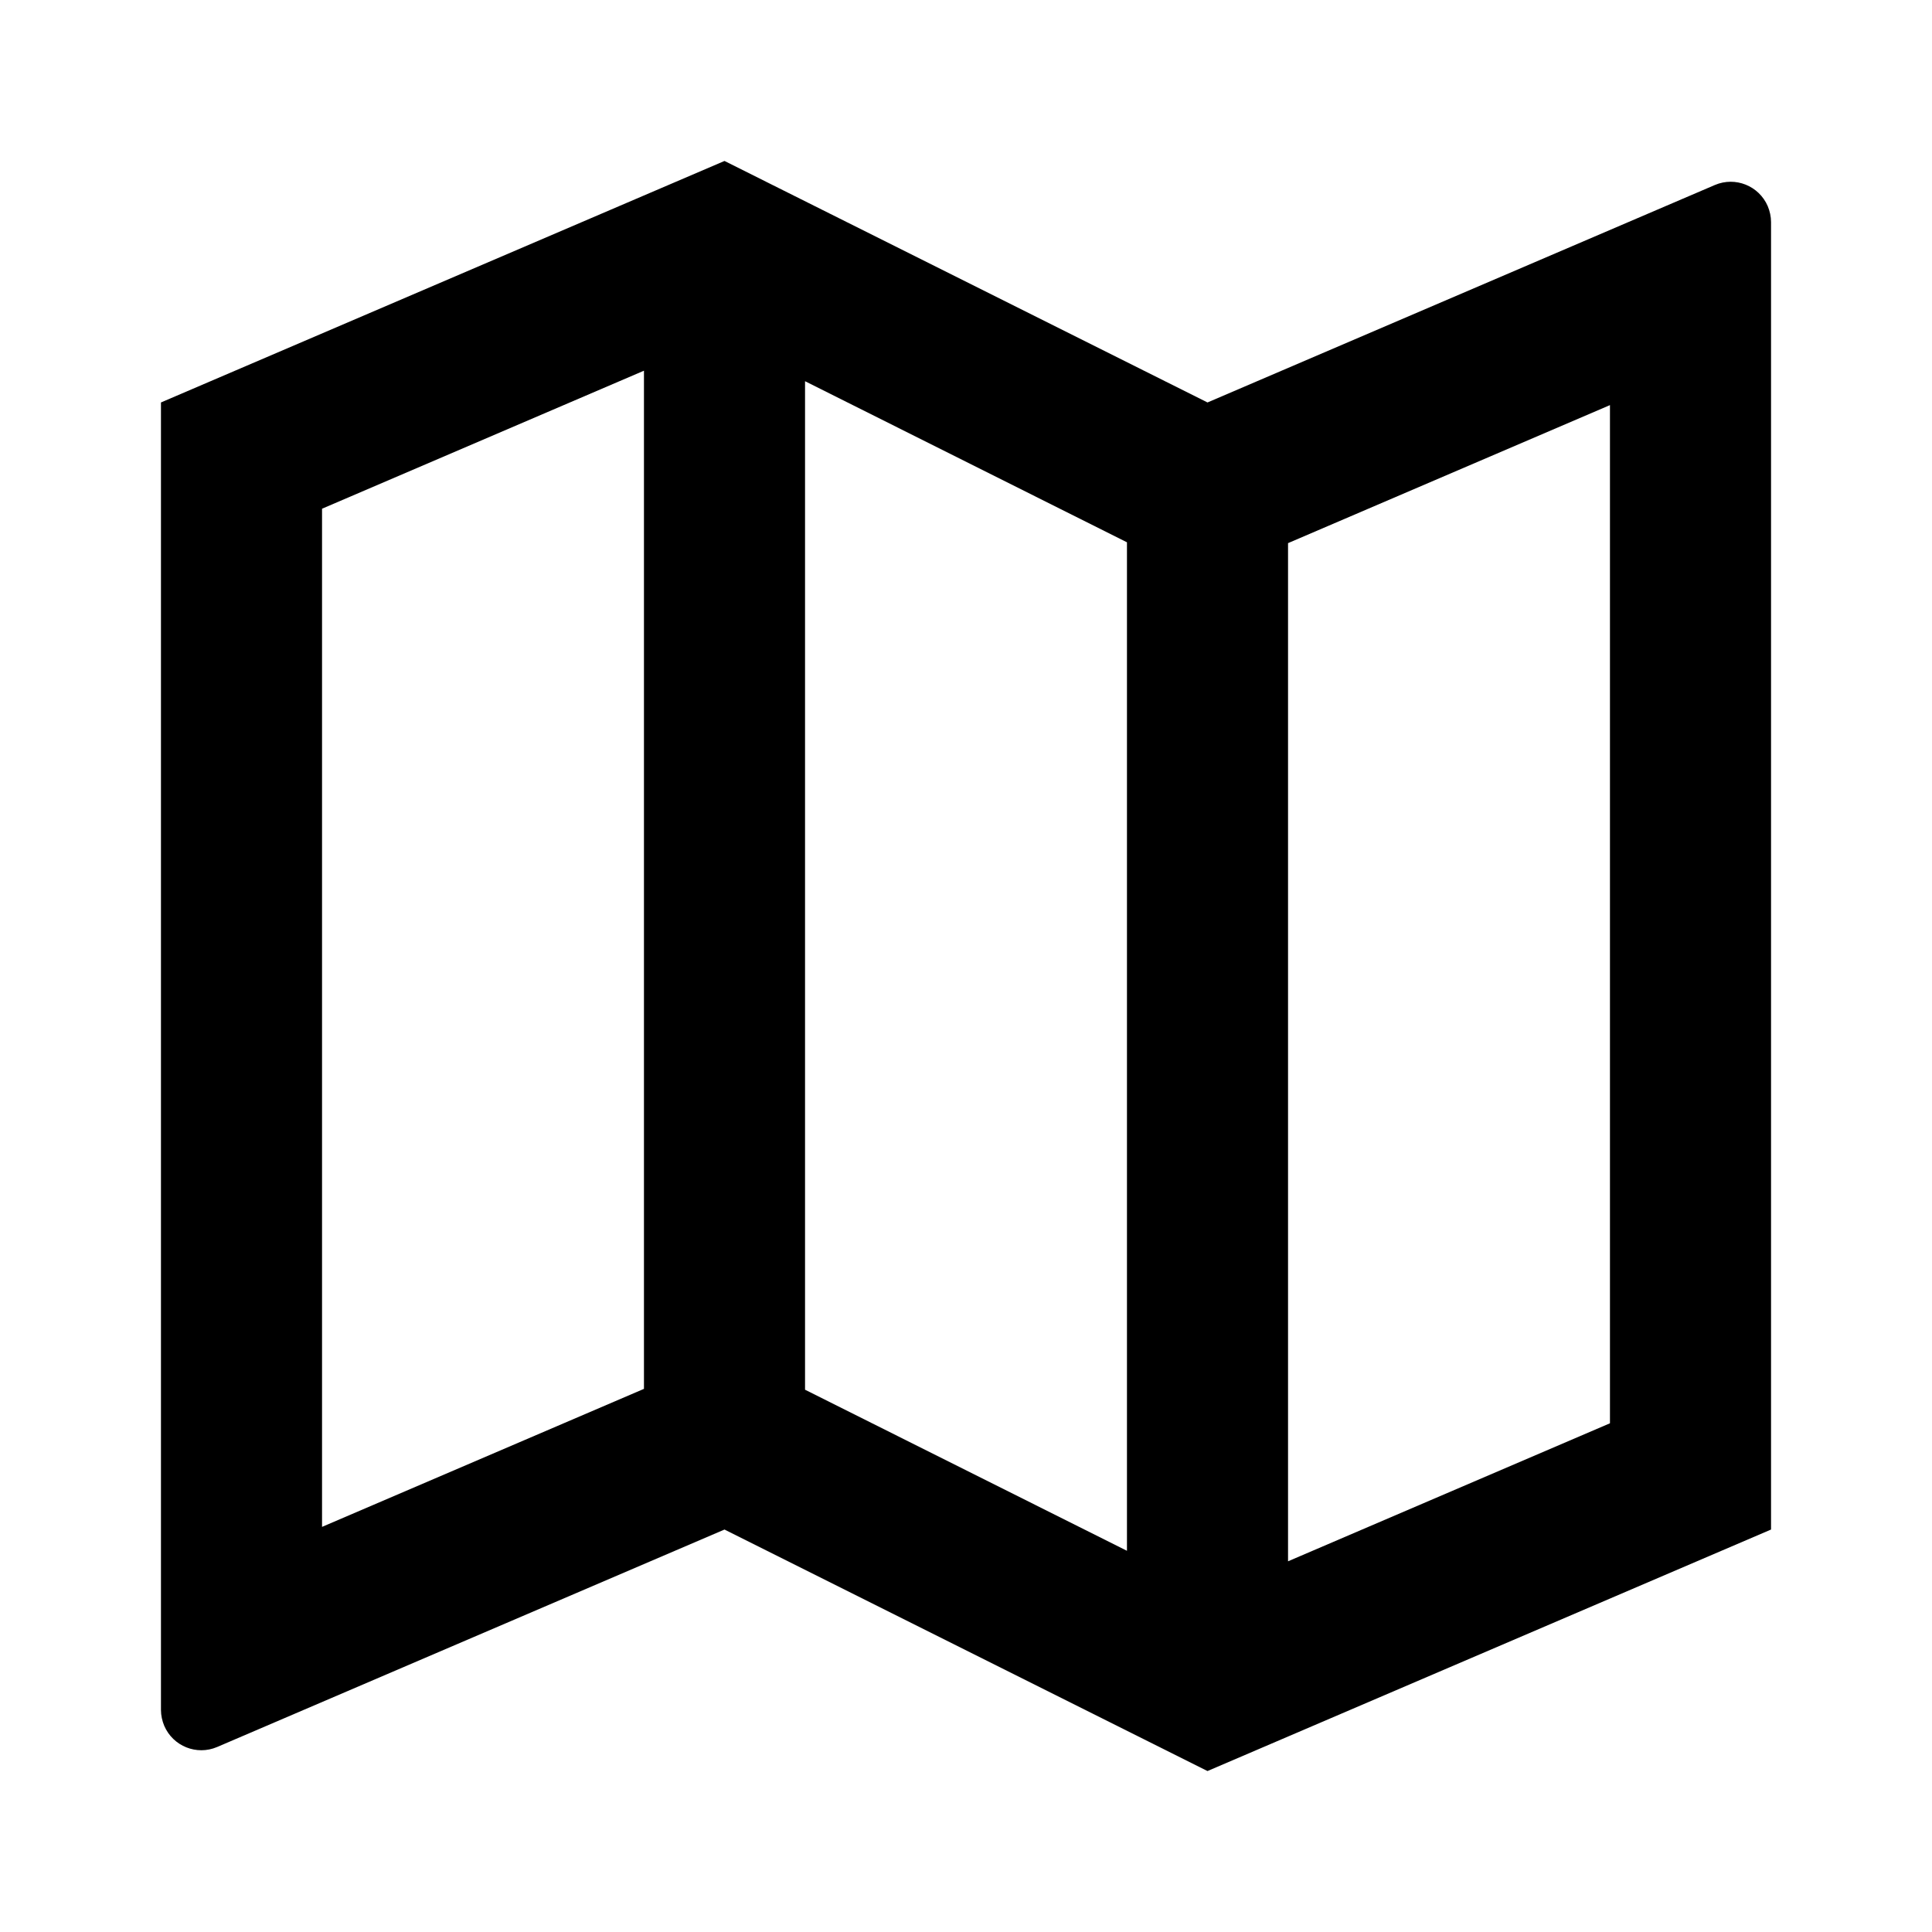 <?xml version="1.0" encoding="UTF-8"?>
<svg width="16px" height="16px" viewBox="0 0 16 16" version="1.1" xmlns="http://www.w3.org/2000/svg" xmlns:xlink="http://www.w3.org/1999/xlink">
    <title>map-2-line</title>
    <g id="页面-1" stroke="none" stroke-width="0" fill="none" fill-rule="evenodd">
        <g id="map-2-line">
            <polygon id="路径" points="0 0 16 0 16 16 0 16"></polygon>
            <path d="M1.333,3.333 L6,1.333 L10,3.333 L14.202,1.532 C14.371,1.46 14.567,1.538 14.64,1.708 C14.657,1.749 14.667,1.794 14.667,1.839 L14.667,12.667 L10,14.667 L6,12.667 L1.798,14.468 C1.629,14.54 1.433,14.462 1.36,14.292 C1.343,14.251 1.333,14.206 1.333,14.161 L1.333,3.333 Z M10.667,12.93 L13.333,11.787 L13.333,3.355 L10.667,4.498 L10.667,12.93 Z M9.333,12.843 L9.333,4.491 L6.667,3.157 L6.667,11.509 L9.333,12.843 Z M5.333,11.502 L5.333,3.07 L2.667,4.213 L2.667,12.645 L5.333,11.502 Z" id="形状" fill="currentColor" fill-rule="nonzero"></path>
        </g>
    </g>
</svg>
